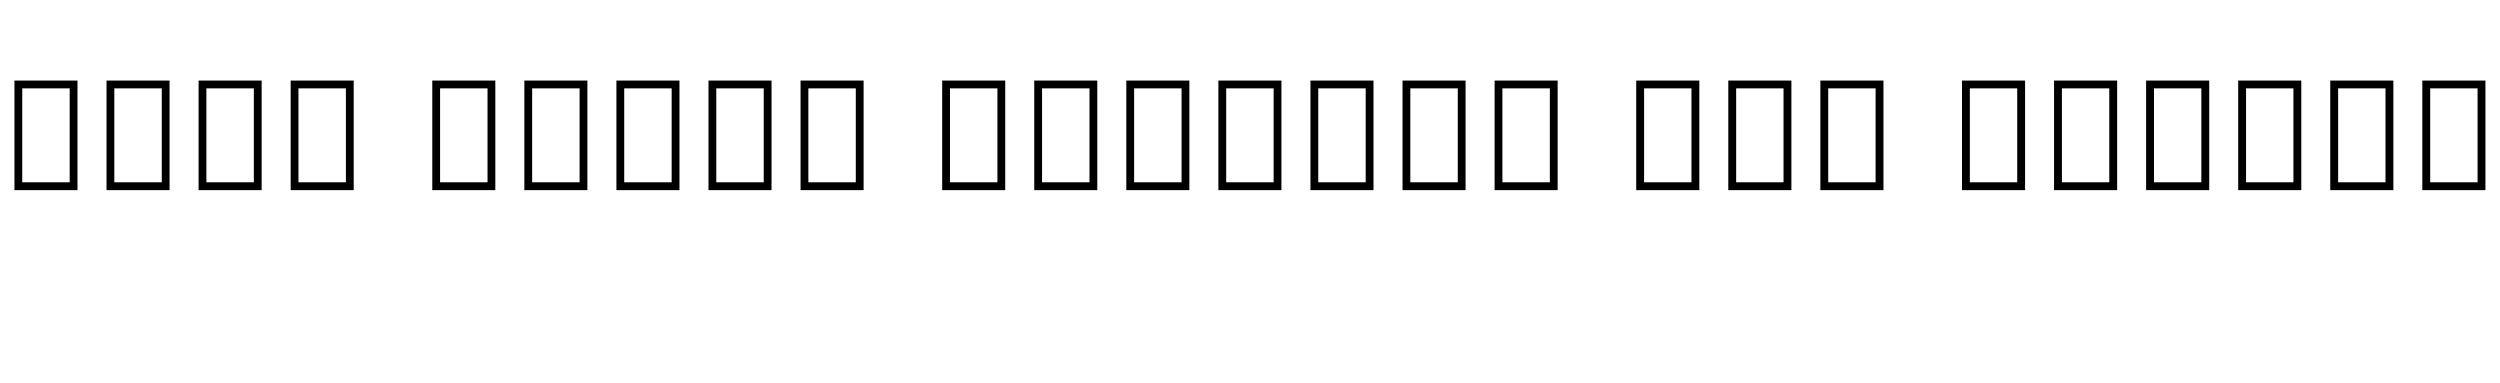 <svg xmlns="http://www.w3.org/2000/svg" xmlns:xlink="http://www.w3.org/1999/xlink" width="391.008" height="59.976"><path fill="black" d="M12.12 29.74L2.26 29.74L2.26 12.60L12.12 12.60L12.12 29.74ZM10.90 13.82L3.48 13.82L3.48 28.51L10.90 28.51L10.90 13.82ZM26.52 29.74L16.66 29.74L16.66 12.60L26.52 12.60L26.52 29.74ZM25.30 13.82L17.88 13.82L17.88 28.51L25.30 28.51L25.30 13.82ZM40.92 29.74L31.06 29.74L31.06 12.60L40.92 12.60L40.92 29.74ZM39.70 13.82L32.28 13.82L32.28 28.51L39.70 28.51L39.70 13.82ZM55.32 29.74L45.46 29.74L45.46 12.60L55.32 12.60L55.32 29.74ZM54.10 13.82L46.68 13.82L46.68 28.51L54.10 28.51L54.10 13.82ZM77.47 29.74L67.61 29.74L67.61 12.60L77.47 12.60L77.47 29.74ZM76.25 13.82L68.83 13.82L68.83 28.51L76.25 28.51L76.25 13.82ZM91.87 29.74L82.01 29.74L82.01 12.60L91.87 12.60L91.87 29.74ZM90.65 13.82L83.23 13.82L83.23 28.51L90.65 28.51L90.65 13.82ZM106.27 29.74L96.41 29.74L96.41 12.60L106.27 12.60L106.27 29.74ZM105.05 13.82L97.63 13.82L97.63 28.51L105.05 28.51L105.05 13.82ZM120.67 29.74L110.81 29.74L110.81 12.60L120.67 12.60L120.67 29.74ZM119.45 13.82L112.03 13.82L112.03 28.51L119.45 28.51L119.45 13.82ZM135.07 29.74L125.21 29.74L125.21 12.60L135.07 12.60L135.07 29.74ZM133.85 13.82L126.43 13.82L126.43 28.51L133.85 28.51L133.85 13.82ZM157.22 29.74L147.36 29.74L147.36 12.60L157.22 12.60L157.22 29.74ZM156.00 13.82L148.58 13.82L148.58 28.51L156.00 28.51L156.00 13.82ZM171.62 29.74L161.76 29.74L161.76 12.60L171.62 12.60L171.62 29.74ZM170.40 13.82L162.98 13.82L162.98 28.51L170.40 28.51L170.40 13.82ZM186.02 29.74L176.16 29.74L176.16 12.60L186.02 12.60L186.02 29.74ZM184.80 13.82L177.38 13.82L177.38 28.51L184.80 28.51L184.80 13.82ZM200.42 29.74L190.56 29.74L190.56 12.60L200.42 12.60L200.42 29.74ZM199.20 13.82L191.78 13.82L191.78 28.51L199.20 28.51L199.20 13.82ZM214.82 29.74L204.96 29.74L204.96 12.60L214.82 12.60L214.82 29.74ZM213.60 13.82L206.18 13.82L206.18 28.51L213.60 28.51L213.60 13.82ZM229.22 29.74L219.36 29.74L219.36 12.60L229.22 12.60L229.22 29.74ZM228.00 13.82L220.58 13.82L220.58 28.51L228.00 28.51L228.00 13.82ZM243.62 29.74L233.76 29.74L233.76 12.60L243.62 12.60L243.62 29.74ZM242.40 13.82L234.98 13.82L234.98 28.51L242.40 28.51L242.40 13.82ZM265.78 29.74L255.91 29.74L255.91 12.60L265.78 12.60L265.78 29.74ZM264.55 13.82L257.14 13.82L257.14 28.51L264.55 28.51L264.55 13.82ZM280.18 29.74L270.31 29.74L270.31 12.60L280.18 12.60L280.18 29.74ZM278.95 13.82L271.54 13.82L271.54 28.51L278.95 28.51L278.95 13.82ZM294.58 29.74L284.71 29.74L284.71 12.60L294.58 12.60L294.58 29.74ZM293.35 13.82L285.94 13.82L285.94 28.51L293.35 28.51L293.35 13.82ZM316.73 29.74L306.86 29.74L306.86 12.60L316.73 12.60L316.73 29.74ZM315.50 13.82L308.09 13.82L308.09 28.51L315.50 28.51L315.50 13.82ZM331.13 29.74L321.26 29.74L321.26 12.60L331.13 12.60L331.13 29.74ZM329.90 13.82L322.49 13.82L322.49 28.51L329.90 28.51L329.90 13.82ZM345.53 29.74L335.66 29.74L335.66 12.60L345.53 12.60L345.53 29.74ZM344.30 13.82L336.89 13.82L336.89 28.51L344.30 28.51L344.30 13.82ZM359.93 29.74L350.06 29.74L350.06 12.60L359.93 12.60L359.93 29.74ZM358.70 13.82L351.29 13.82L351.29 28.51L358.70 28.51L358.70 13.82ZM374.33 29.74L364.46 29.74L364.46 12.60L374.33 12.60L374.33 29.74ZM373.10 13.82L365.69 13.82L365.69 28.51L373.10 28.51L373.10 13.82ZM388.73 29.74L378.86 29.74L378.86 12.60L388.73 12.60L388.73 29.74ZM387.50 13.82L380.09 13.82L380.09 28.51L387.50 28.51L387.50 13.82Z"/></svg>